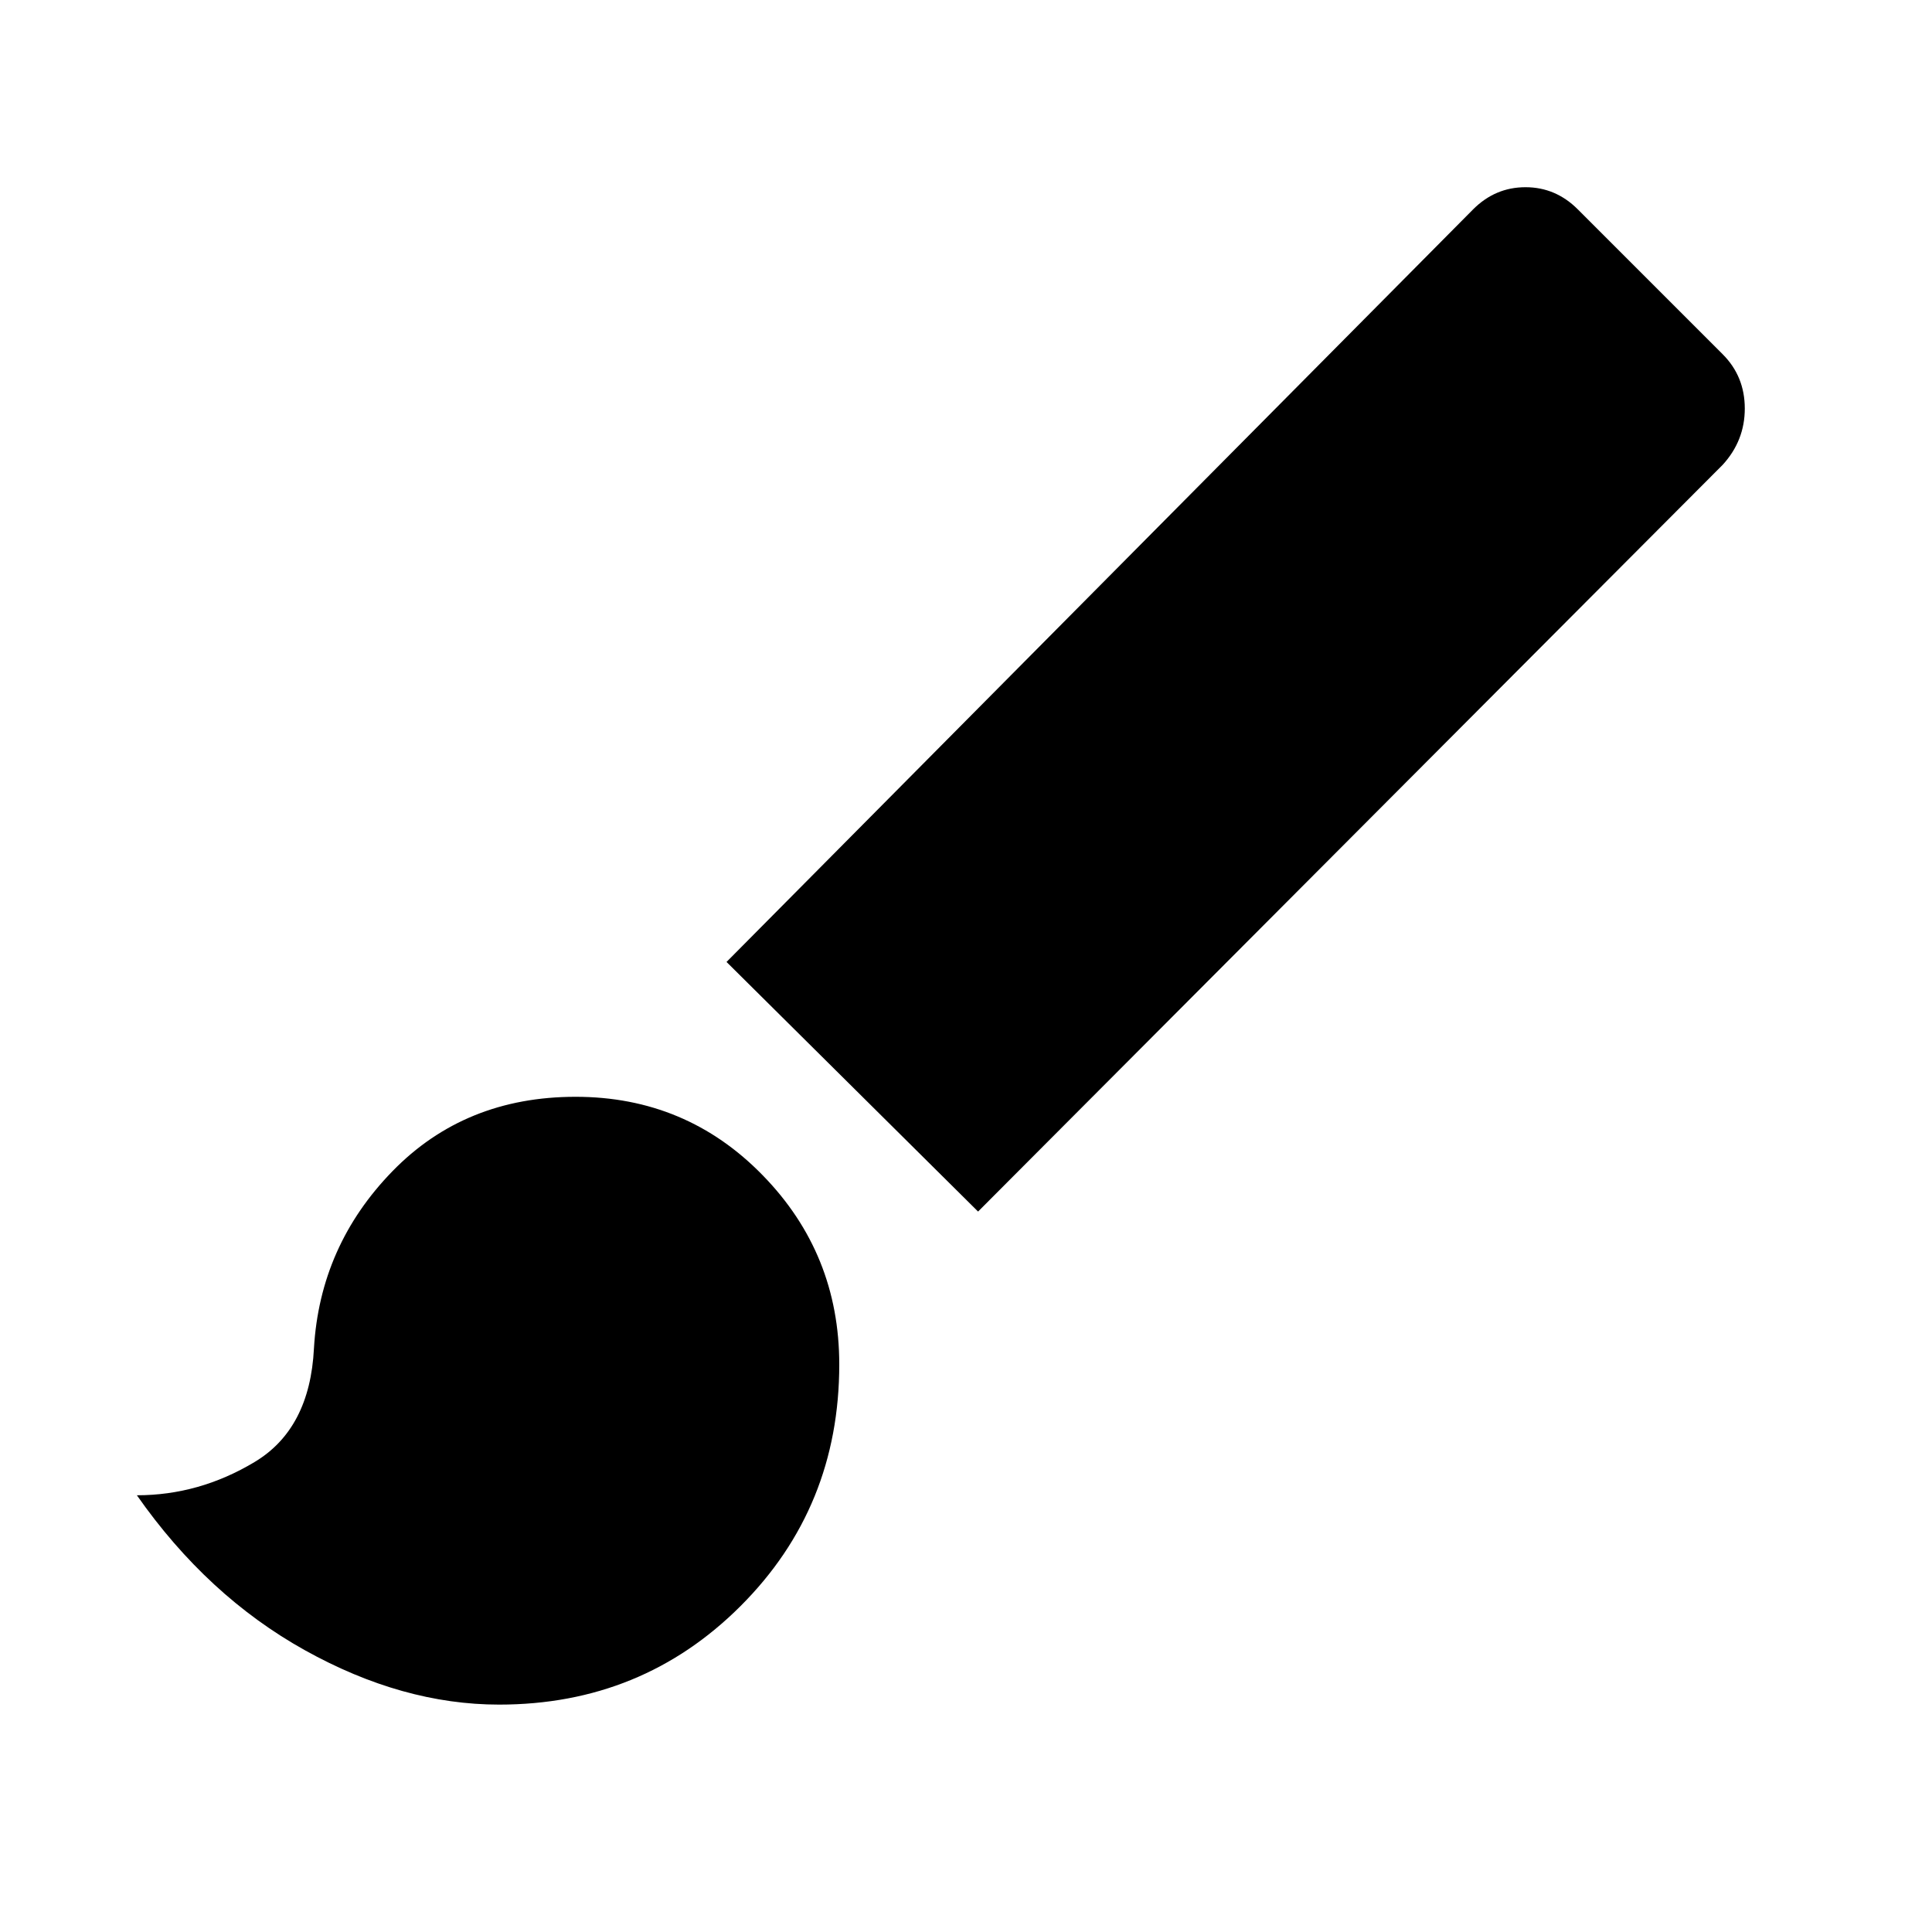<svg xmlns="http://www.w3.org/2000/svg" height="20" width="20"><path d="M5.167 17.646Q4.167 17.646 3.156 17.083Q2.146 16.521 1.417 15.479Q2.062 15.479 2.635 15.135Q3.208 14.792 3.25 13.958Q3.312 12.896 4.062 12.125Q4.812 11.354 5.958 11.354Q7.104 11.354 7.896 12.167Q8.688 12.979 8.688 14.125Q8.688 15.604 7.667 16.625Q6.646 17.646 5.167 17.646ZM10.125 12.542 7.521 9.958 15.25 2.167Q15.479 1.938 15.792 1.938Q16.104 1.938 16.333 2.167L17.833 3.667Q18.062 3.896 18.062 4.229Q18.062 4.562 17.833 4.812Z"/></svg>